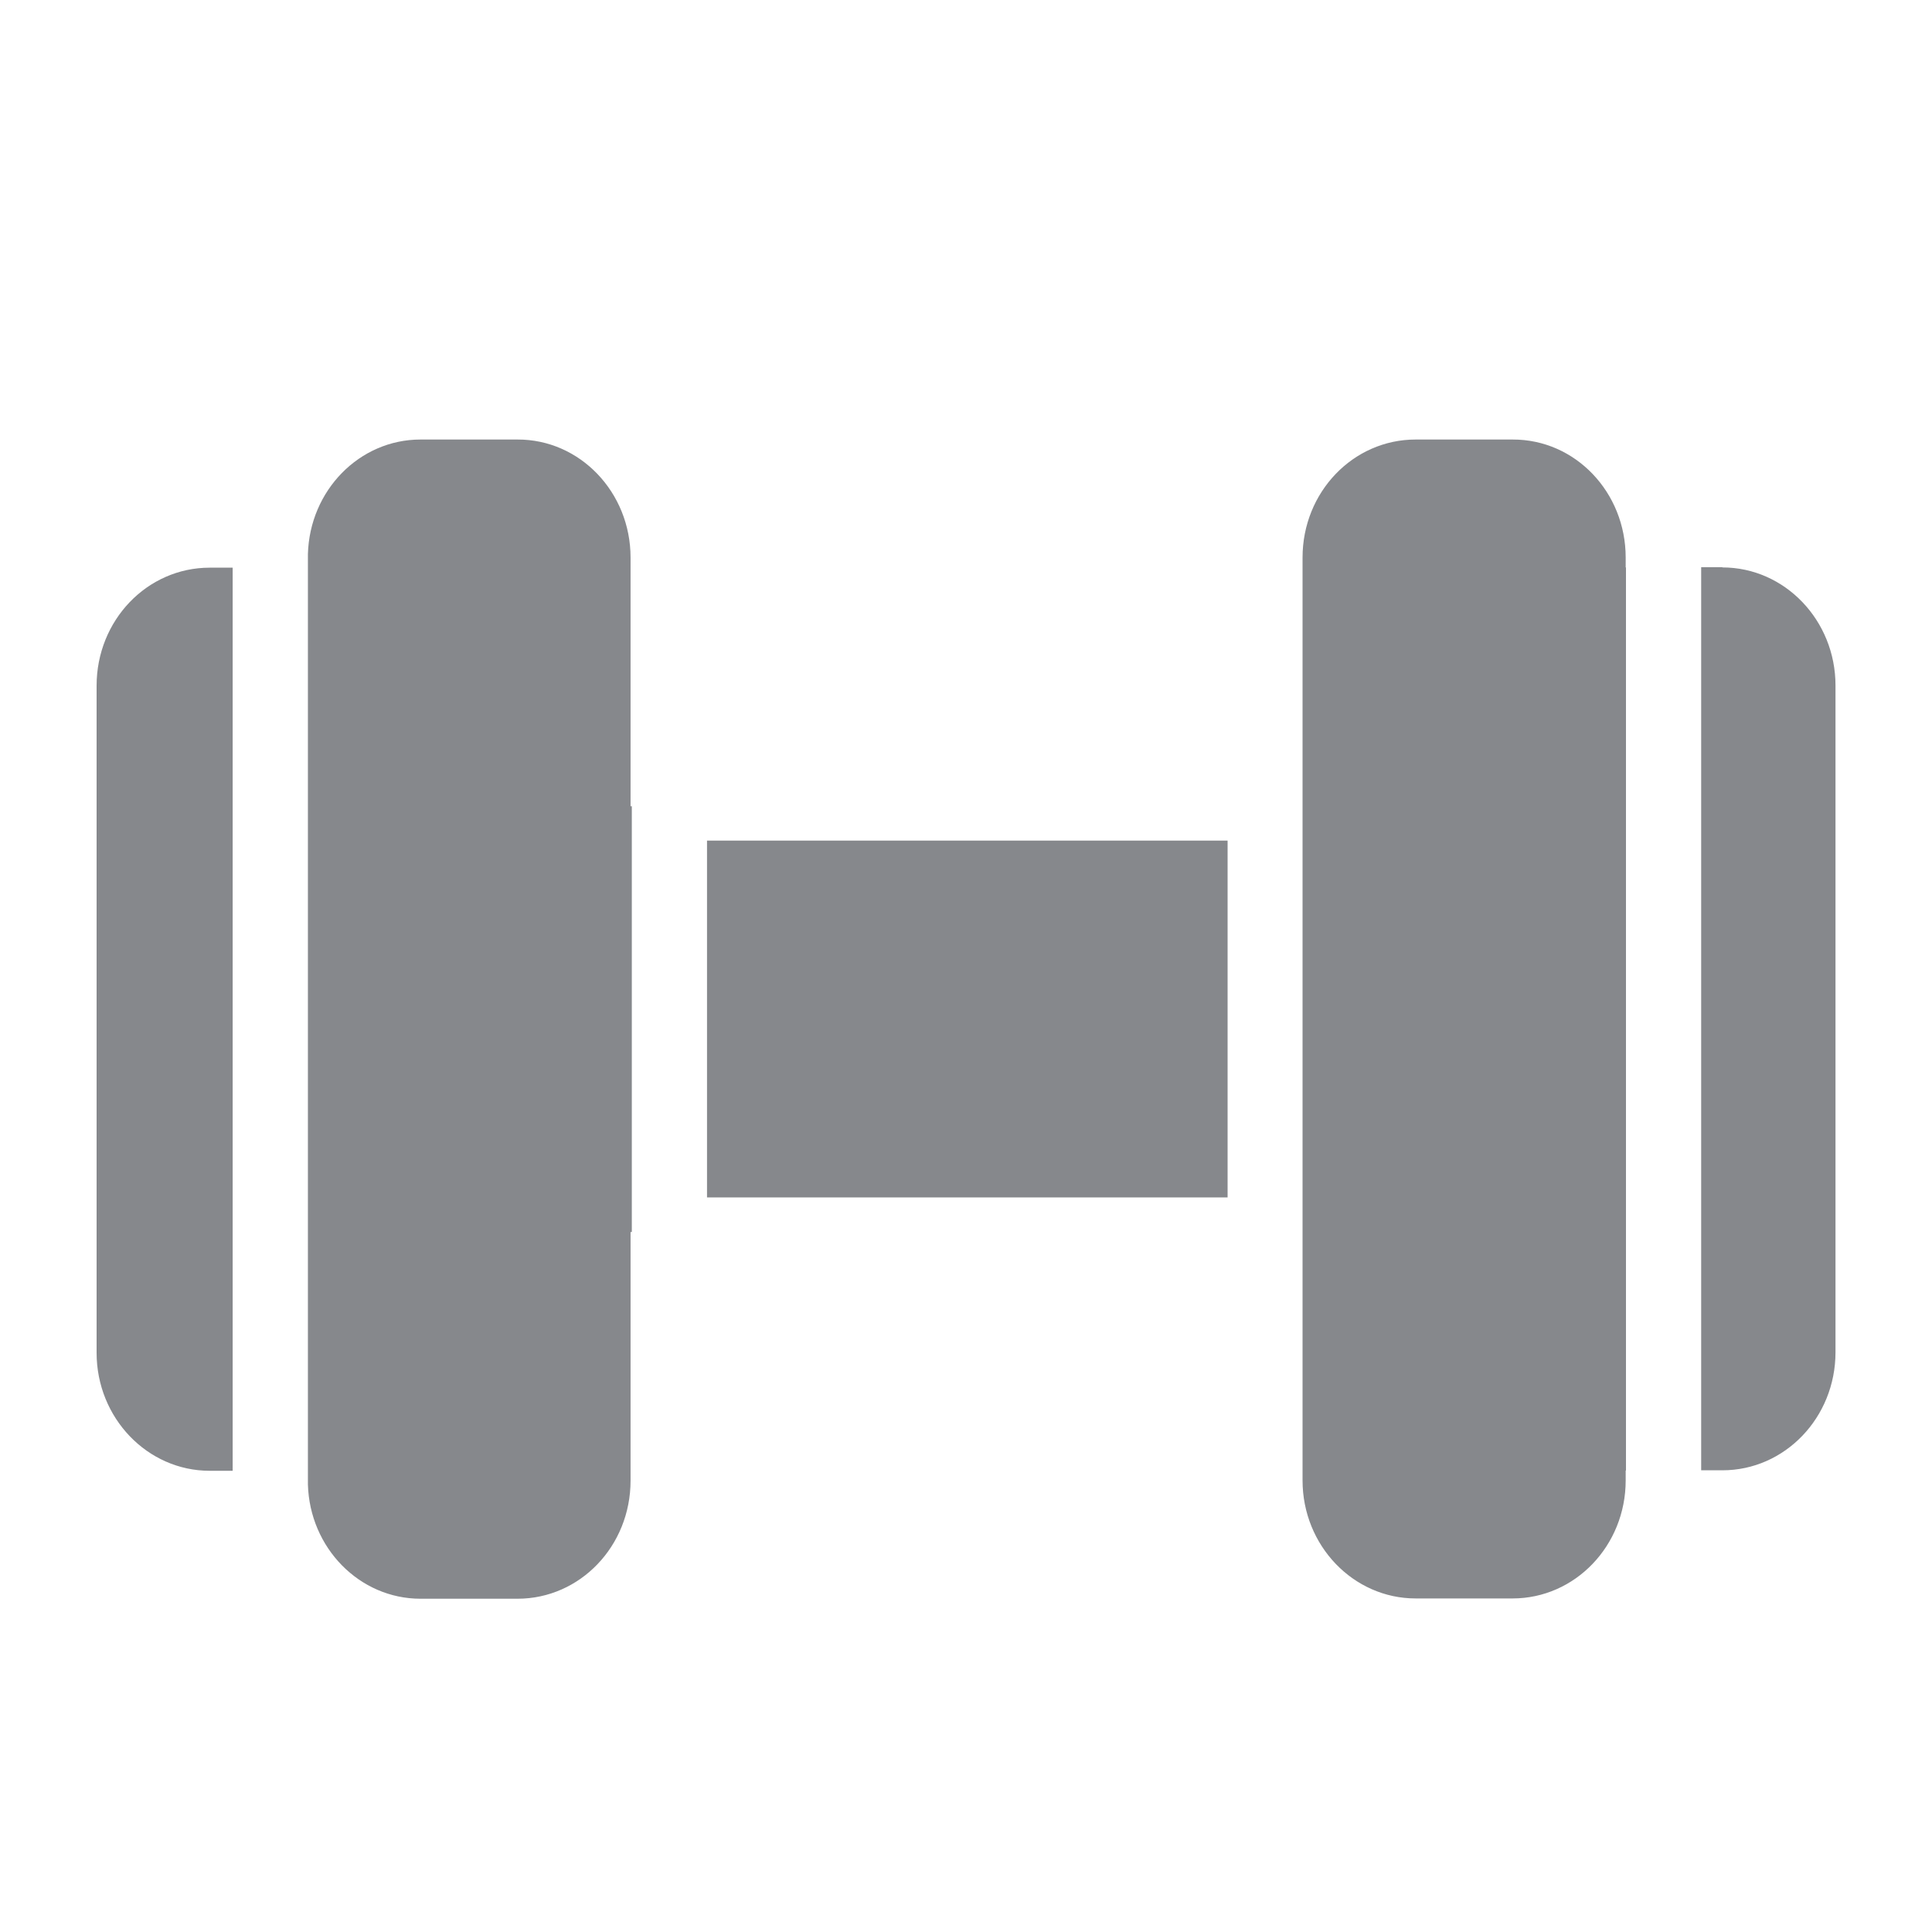 <svg width="40" height="40" viewBox="0 0 40 40" fill="none" xmlns="http://www.w3.org/2000/svg">
<path fill-rule="evenodd" clip-rule="evenodd" d="M2 14.197C2 12.844 3.045 11.753 4.341 11.753H4.817V30.451H4.341C3.05 30.451 2 29.355 2 28.008V14.197ZM35.661 11.748C36.952 11.748 38.002 12.844 38.002 14.192V27.997C38.002 29.35 36.952 30.441 35.661 30.441H35.221V11.743H35.661V11.748ZM13.055 11.543V16.692H13.081V25.508H13.055V30.656C13.055 32.008 12.01 33.1 10.714 33.1H8.706C7.44 33.1 6.411 32.044 6.375 30.733V11.472C6.411 10.155 7.44 9.1 8.706 9.1H10.714C12.005 9.095 13.055 10.191 13.055 11.543ZM14.638 24.791V17.404H25.416V24.791H14.638ZM33.658 11.543V11.748H33.664V30.446H33.658V30.651C33.658 32.003 32.608 33.094 31.317 33.094H29.309C28.018 33.094 26.968 31.998 26.968 30.651V11.543C26.968 10.191 28.013 9.1 29.309 9.1H31.317C32.613 9.095 33.658 10.191 33.658 11.543Z" fill="#86888C"/>
</svg>
